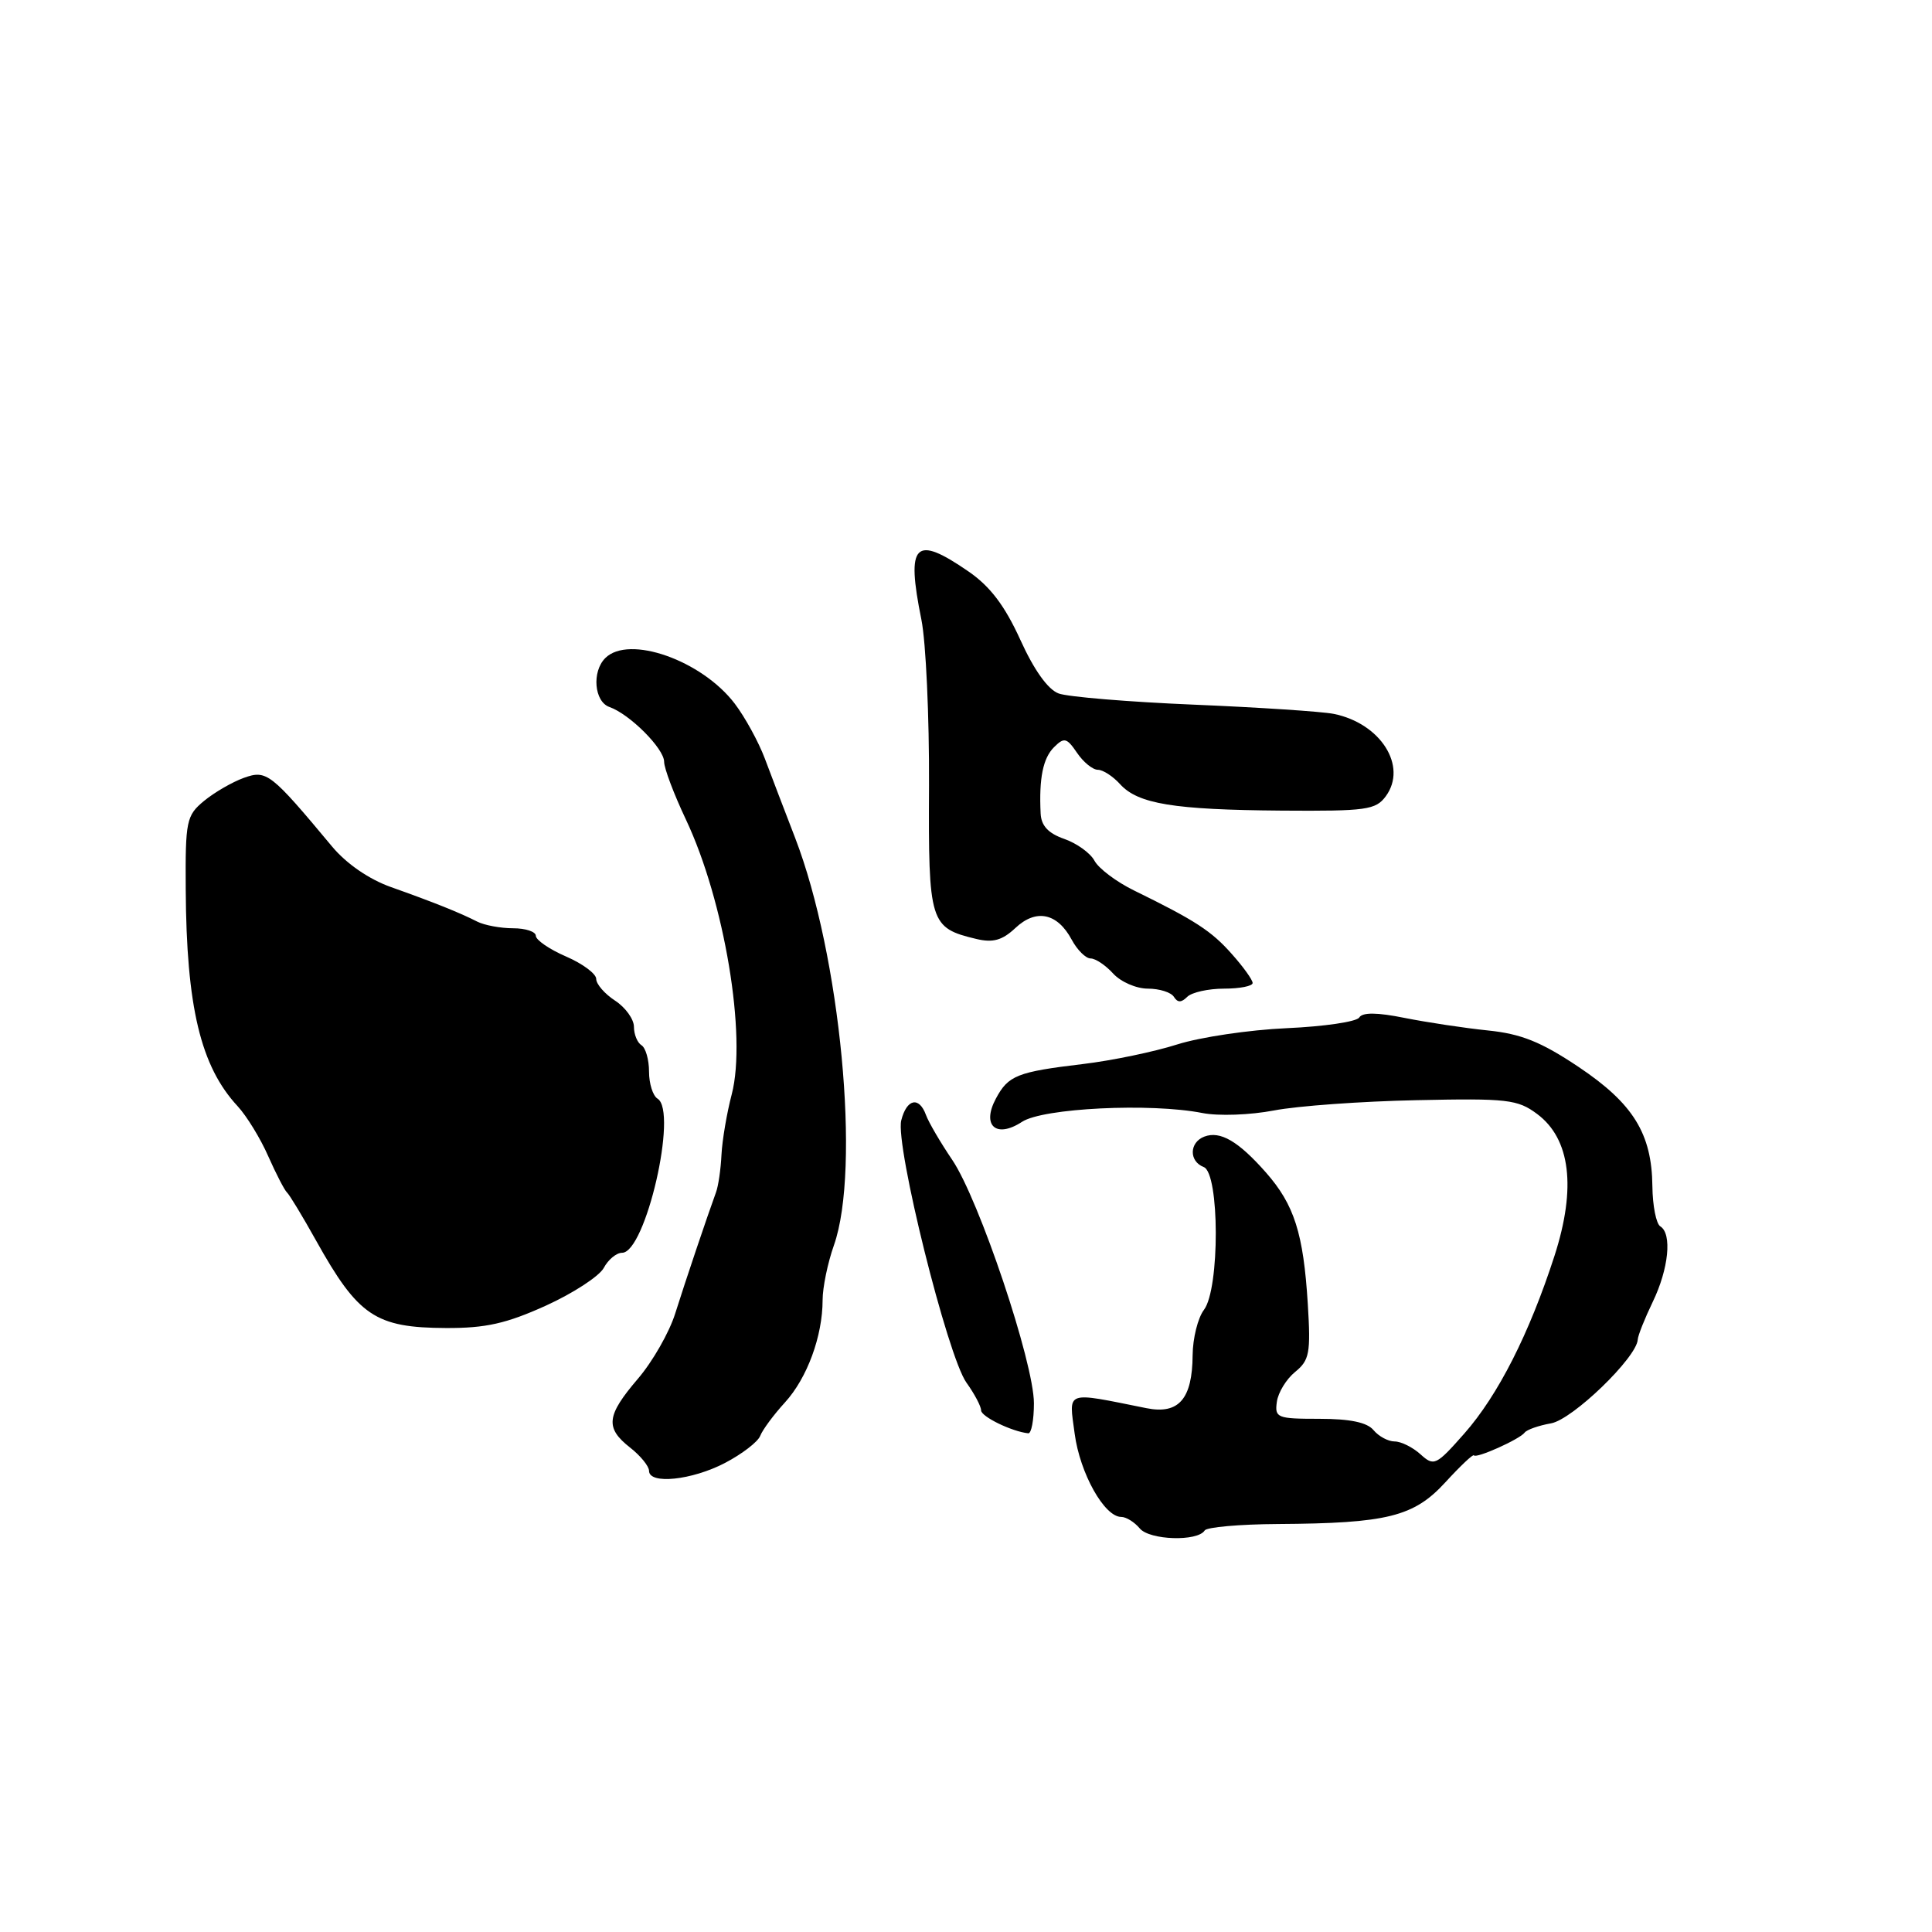 <?xml version="1.0" encoding="UTF-8" standalone="no"?>
<!DOCTYPE svg PUBLIC "-//W3C//DTD SVG 1.1//EN" "http://www.w3.org/Graphics/SVG/1.1/DTD/svg11.dtd" >
<svg xmlns="http://www.w3.org/2000/svg" xmlns:xlink="http://www.w3.org/1999/xlink" version="1.1" viewBox="0 0 256 256">
 <g >
 <path fill="currentColor"
d=" M 159.63 202.79 C 159.90 202.36 164.25 201.97 169.31 201.94 C 183.82 201.85 187.34 200.97 191.52 196.41 C 193.49 194.26 195.19 192.65 195.30 192.84 C 195.57 193.31 201.37 190.71 202.02 189.83 C 202.31 189.44 203.88 188.89 205.52 188.60 C 208.37 188.10 216.88 179.88 217.01 177.50 C 217.04 176.95 217.94 174.70 219.00 172.50 C 221.11 168.13 221.58 163.47 220.00 162.50 C 219.45 162.16 218.98 159.77 218.95 157.19 C 218.88 150.21 216.41 146.22 209.15 141.36 C 204.20 138.05 201.56 136.99 197.15 136.54 C 194.04 136.22 189.08 135.47 186.12 134.88 C 182.46 134.14 180.54 134.13 180.11 134.82 C 179.76 135.39 175.43 136.02 170.49 136.24 C 165.54 136.46 159.03 137.43 156.00 138.39 C 152.97 139.36 147.35 140.53 143.50 140.99 C 134.78 142.03 133.60 142.50 131.96 145.57 C 130.04 149.15 131.99 150.89 135.42 148.65 C 138.20 146.82 152.47 146.13 159.32 147.48 C 161.44 147.90 165.65 147.75 168.82 147.14 C 171.94 146.54 180.43 145.93 187.68 145.78 C 199.75 145.52 201.09 145.68 203.68 147.61 C 208.09 150.90 208.89 157.38 205.98 166.40 C 202.64 176.72 198.50 184.88 194.03 189.95 C 190.28 194.20 190.01 194.32 188.22 192.70 C 187.19 191.77 185.65 191.00 184.79 191.00 C 183.94 191.00 182.68 190.32 182.00 189.50 C 181.15 188.47 178.88 188.00 174.81 188.00 C 169.23 188.00 168.89 187.87 169.19 185.75 C 169.36 184.51 170.45 182.73 171.62 181.78 C 173.51 180.24 173.69 179.29 173.29 172.78 C 172.71 163.43 171.50 159.64 167.76 155.38 C 164.10 151.22 161.68 149.80 159.57 150.61 C 157.58 151.38 157.53 153.88 159.50 154.64 C 161.61 155.45 161.64 170.78 159.53 173.56 C 158.72 174.63 158.05 177.33 158.03 179.56 C 157.99 185.38 156.19 187.45 151.91 186.59 C 140.99 184.40 141.63 184.17 142.40 189.98 C 143.10 195.22 146.33 201.00 148.57 201.00 C 149.22 201.00 150.32 201.68 151.02 202.52 C 152.32 204.09 158.70 204.29 159.63 202.79 Z  M 96.06 193.85 C 98.32 192.67 100.43 191.05 100.73 190.26 C 101.04 189.46 102.51 187.47 104.01 185.83 C 106.95 182.61 109.00 177.04 109.00 172.26 C 109.00 170.61 109.67 167.34 110.50 165.00 C 114.07 154.89 111.37 126.61 105.35 111.00 C 103.97 107.42 102.16 102.70 101.34 100.50 C 100.51 98.30 98.72 95.03 97.36 93.24 C 92.99 87.49 83.32 84.08 80.20 87.20 C 78.40 89.00 78.74 92.97 80.75 93.68 C 83.44 94.62 88.00 99.19 88.00 100.94 C 88.00 101.80 89.30 105.24 90.89 108.60 C 95.99 119.40 98.97 137.27 96.96 145.00 C 96.31 147.47 95.70 151.07 95.60 153.00 C 95.51 154.93 95.18 157.18 94.87 158.00 C 93.72 161.15 90.84 169.69 89.47 174.04 C 88.69 176.54 86.46 180.44 84.52 182.70 C 80.34 187.59 80.16 189.20 83.50 191.82 C 84.88 192.90 86.00 194.29 86.00 194.89 C 86.00 196.73 91.67 196.14 96.06 193.85 Z  M 137.00 185.94 C 137.00 180.57 129.74 158.95 126.17 153.68 C 124.61 151.38 123.05 148.71 122.70 147.75 C 121.79 145.24 120.14 145.59 119.42 148.46 C 118.60 151.74 125.55 179.71 128.06 183.21 C 129.13 184.70 130.00 186.35 130.00 186.88 C 130.00 187.71 134.07 189.69 136.25 189.92 C 136.66 189.96 137.00 188.17 137.00 185.94 Z  M 72.32 173.01 C 75.95 171.36 79.40 169.11 80.00 168.01 C 80.59 166.90 81.68 166.00 82.43 166.00 C 85.54 166.00 89.85 147.26 87.13 145.58 C 86.51 145.20 86.00 143.59 86.00 142.00 C 86.00 140.41 85.55 138.84 85.00 138.50 C 84.45 138.16 84.00 137.06 84.00 136.06 C 84.00 135.05 82.88 133.49 81.50 132.59 C 80.12 131.69 79.00 130.40 79.00 129.71 C 79.00 129.03 77.20 127.69 75.00 126.74 C 72.80 125.79 71.00 124.55 71.00 124.00 C 71.00 123.45 69.64 123.00 67.99 123.00 C 66.33 123.00 64.19 122.60 63.24 122.12 C 60.91 120.93 57.46 119.55 51.80 117.54 C 48.90 116.51 45.91 114.45 44.02 112.19 C 35.86 102.40 35.33 101.99 32.31 103.07 C 30.76 103.63 28.39 105.01 27.03 106.13 C 24.70 108.06 24.55 108.75 24.61 117.84 C 24.70 133.42 26.58 141.29 31.49 146.58 C 32.68 147.87 34.52 150.86 35.55 153.22 C 36.59 155.57 37.71 157.72 38.02 158.00 C 38.34 158.28 40.08 161.15 41.88 164.38 C 47.47 174.40 49.75 175.93 59.11 175.97 C 64.36 175.99 67.08 175.38 72.32 173.01 Z  M 162.20 131.00 C 164.29 131.00 165.99 130.66 165.98 130.25 C 165.98 129.84 164.74 128.11 163.23 126.42 C 160.52 123.35 158.37 121.96 150.26 117.99 C 147.93 116.85 145.58 115.08 145.03 114.06 C 144.49 113.04 142.68 111.74 141.02 111.16 C 138.90 110.42 137.97 109.42 137.89 107.80 C 137.66 103.12 138.20 100.46 139.67 99.00 C 141.01 97.67 141.35 97.75 142.71 99.75 C 143.55 100.99 144.79 102.00 145.47 102.00 C 146.14 102.00 147.46 102.85 148.41 103.90 C 150.78 106.52 155.50 107.30 169.83 107.41 C 181.07 107.49 182.29 107.32 183.63 105.50 C 186.54 101.52 182.94 95.84 176.71 94.59 C 175.13 94.28 166.79 93.73 158.17 93.37 C 149.55 93.01 141.50 92.34 140.28 91.89 C 138.86 91.37 137.01 88.78 135.20 84.78 C 133.15 80.28 131.22 77.72 128.37 75.75 C 121.19 70.79 120.04 71.96 122.09 82.11 C 122.69 85.08 123.14 94.97 123.10 104.10 C 123.01 122.34 123.20 122.94 129.38 124.42 C 131.58 124.94 132.80 124.60 134.55 122.96 C 137.29 120.38 140.11 120.97 142.01 124.52 C 142.74 125.88 143.87 127.00 144.51 127.00 C 145.16 127.00 146.50 127.90 147.50 129.00 C 148.50 130.10 150.56 131.00 152.10 131.00 C 153.63 131.00 155.18 131.49 155.55 132.09 C 156.04 132.87 156.53 132.87 157.31 132.09 C 157.91 131.49 160.11 131.00 162.20 131.00 Z "/>
</g>
</svg>